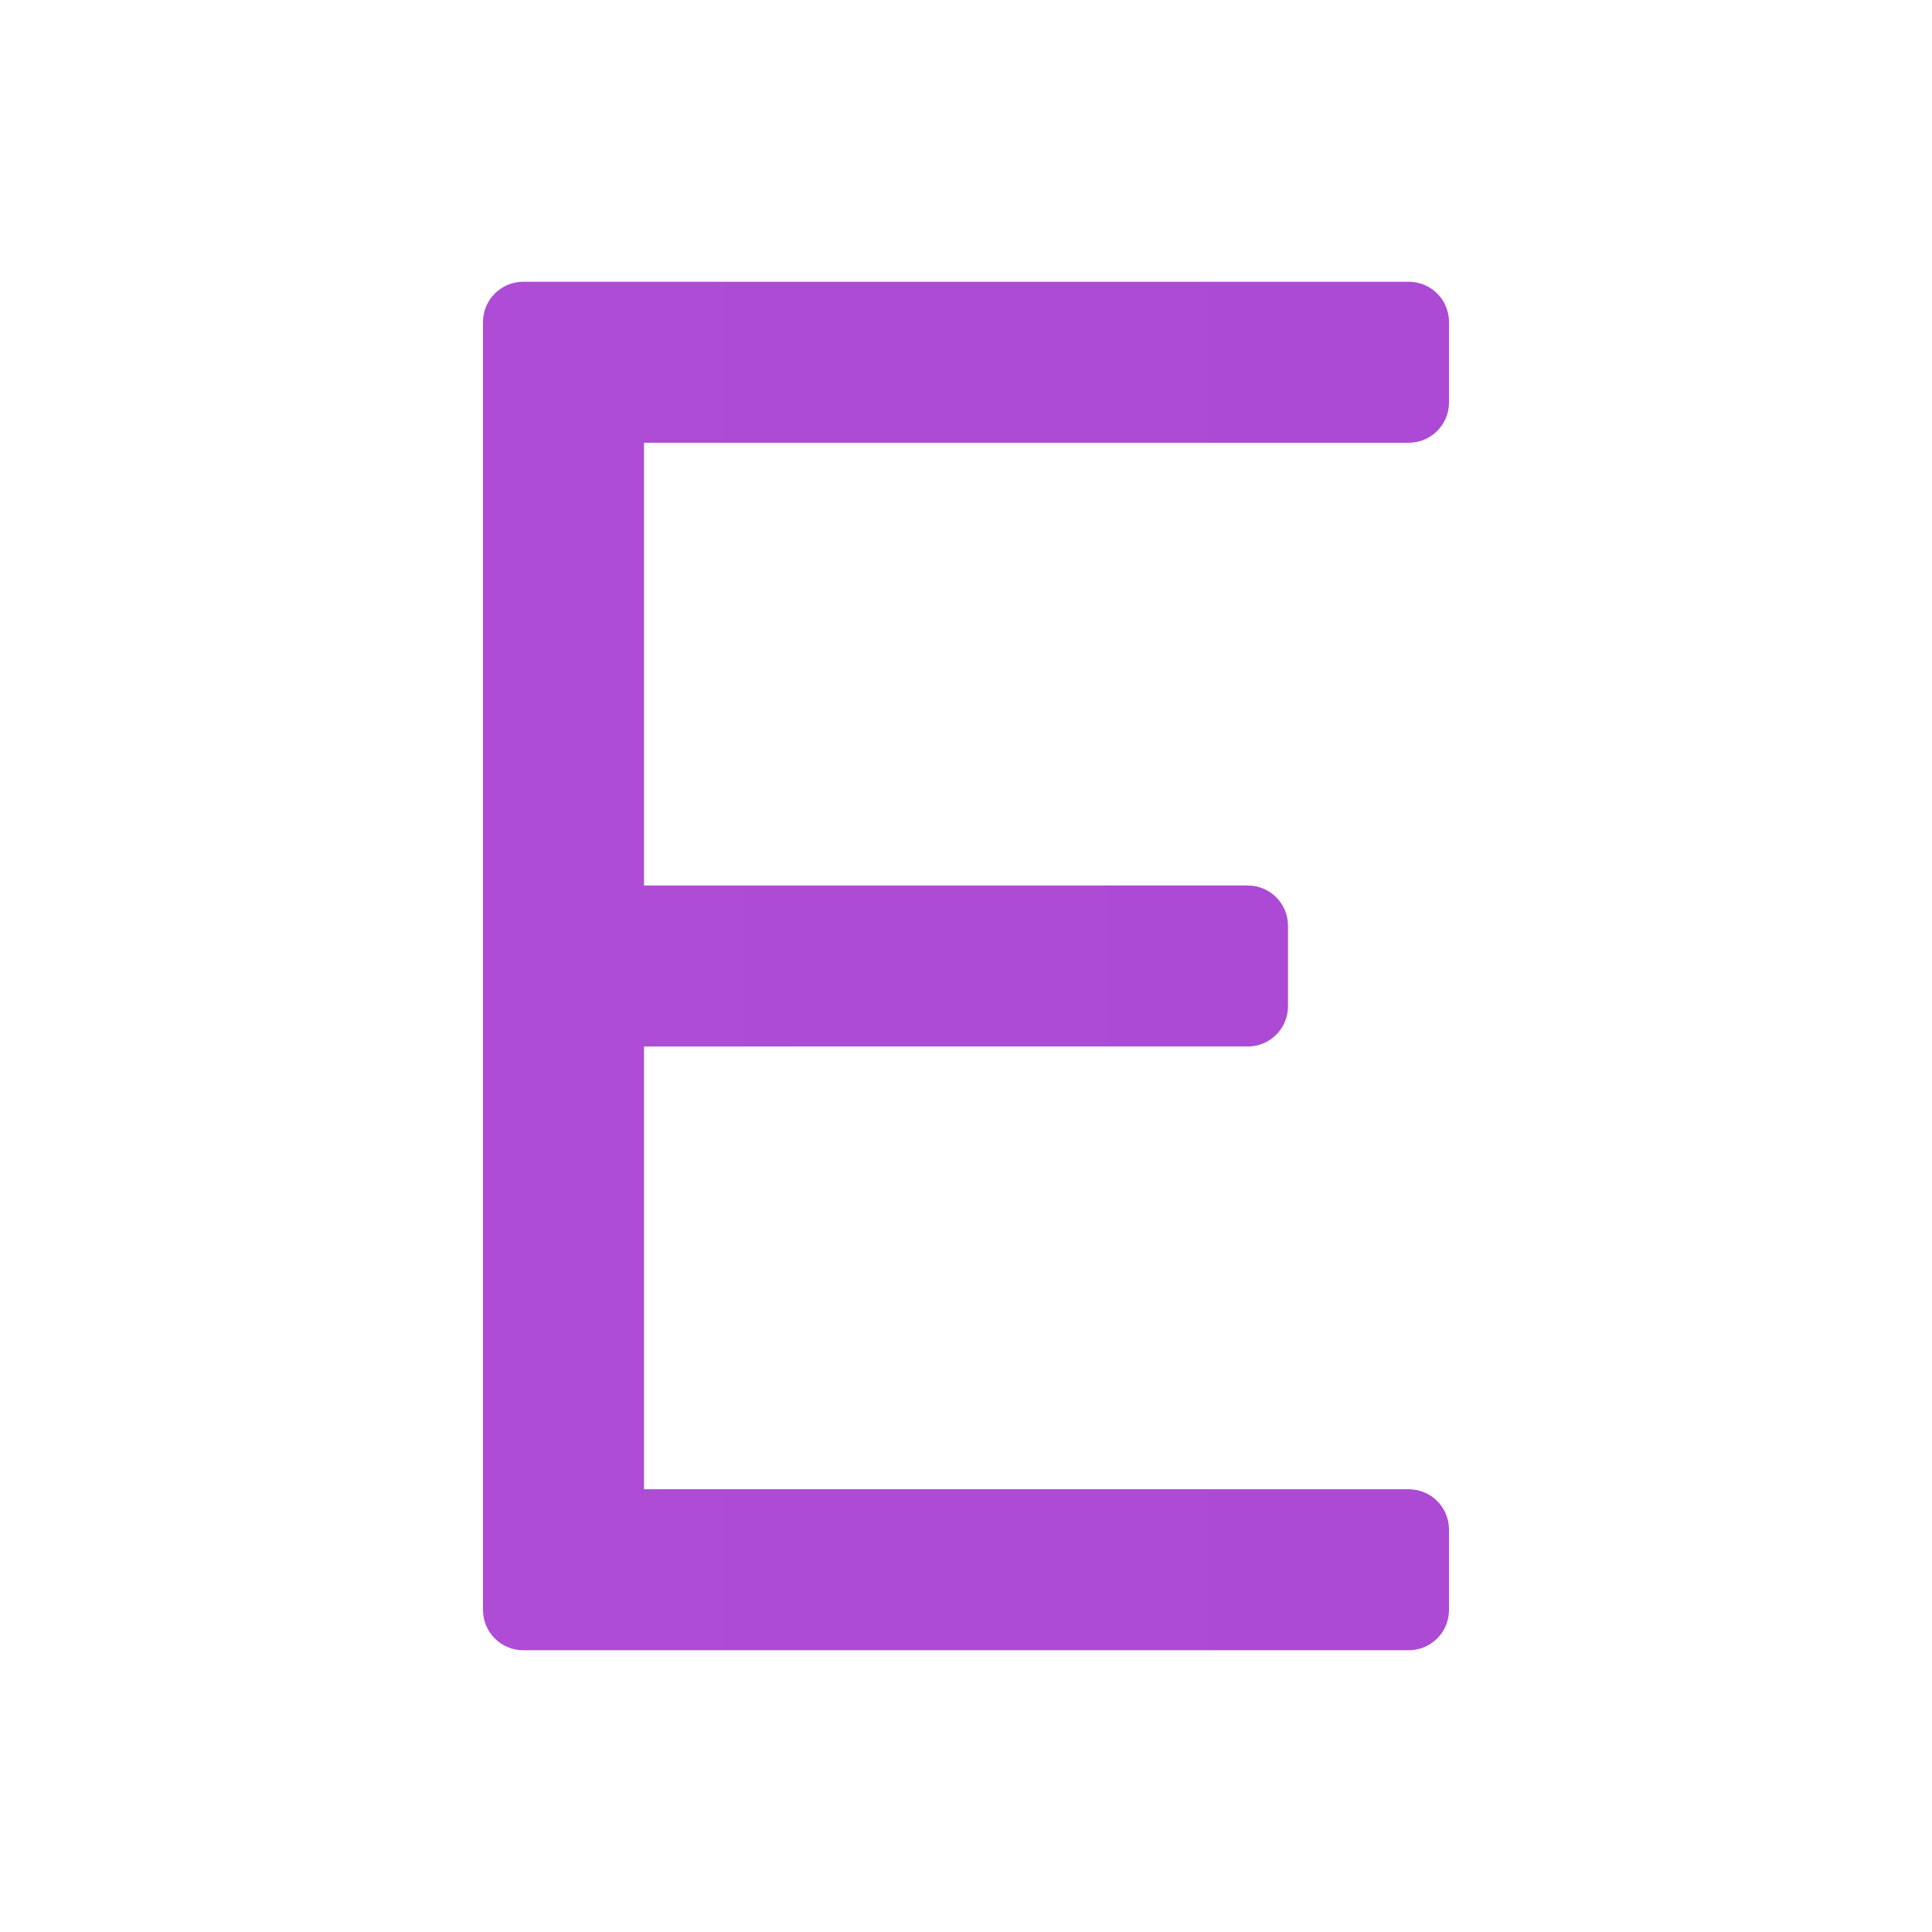 <svg xmlns="http://www.w3.org/2000/svg" viewBox="0 0 48 48"><linearGradient id="CFt7xXkc5sVw1IAW7rNjga" x1="12" x2="36" y1="24" y2="24" gradientUnits="userSpaceOnUse"><stop offset="0" stop-color="#ae4cd5"/><stop offset="1" stop-color="#ac4ad5"/></linearGradient><path fill="url(#CFt7xXkc5sVw1IAW7rNjga)" d="M35,41H13c-0.552,0-1-0.448-1-1V8c0-0.552,0.448-1,1-1h22c0.552,0,1,0.448,1,1v2 c0,0.552-0.448,1-1,1H16v26h19c0.552,0,1,0.448,1,1v2C36,40.552,35.552,41,35,41z"/><linearGradient id="CFt7xXkc5sVw1IAW7rNjgb" x1="14" x2="32" y1="24" y2="24" gradientUnits="userSpaceOnUse"><stop offset="0" stop-color="#ae4cd5"/><stop offset="1" stop-color="#ac4ad5"/></linearGradient><path fill="url(#CFt7xXkc5sVw1IAW7rNjgb)" d="M14,22h17c0.552,0,1,0.448,1,1v2c0,0.552-0.448,1-1,1H14V22z"/></svg>